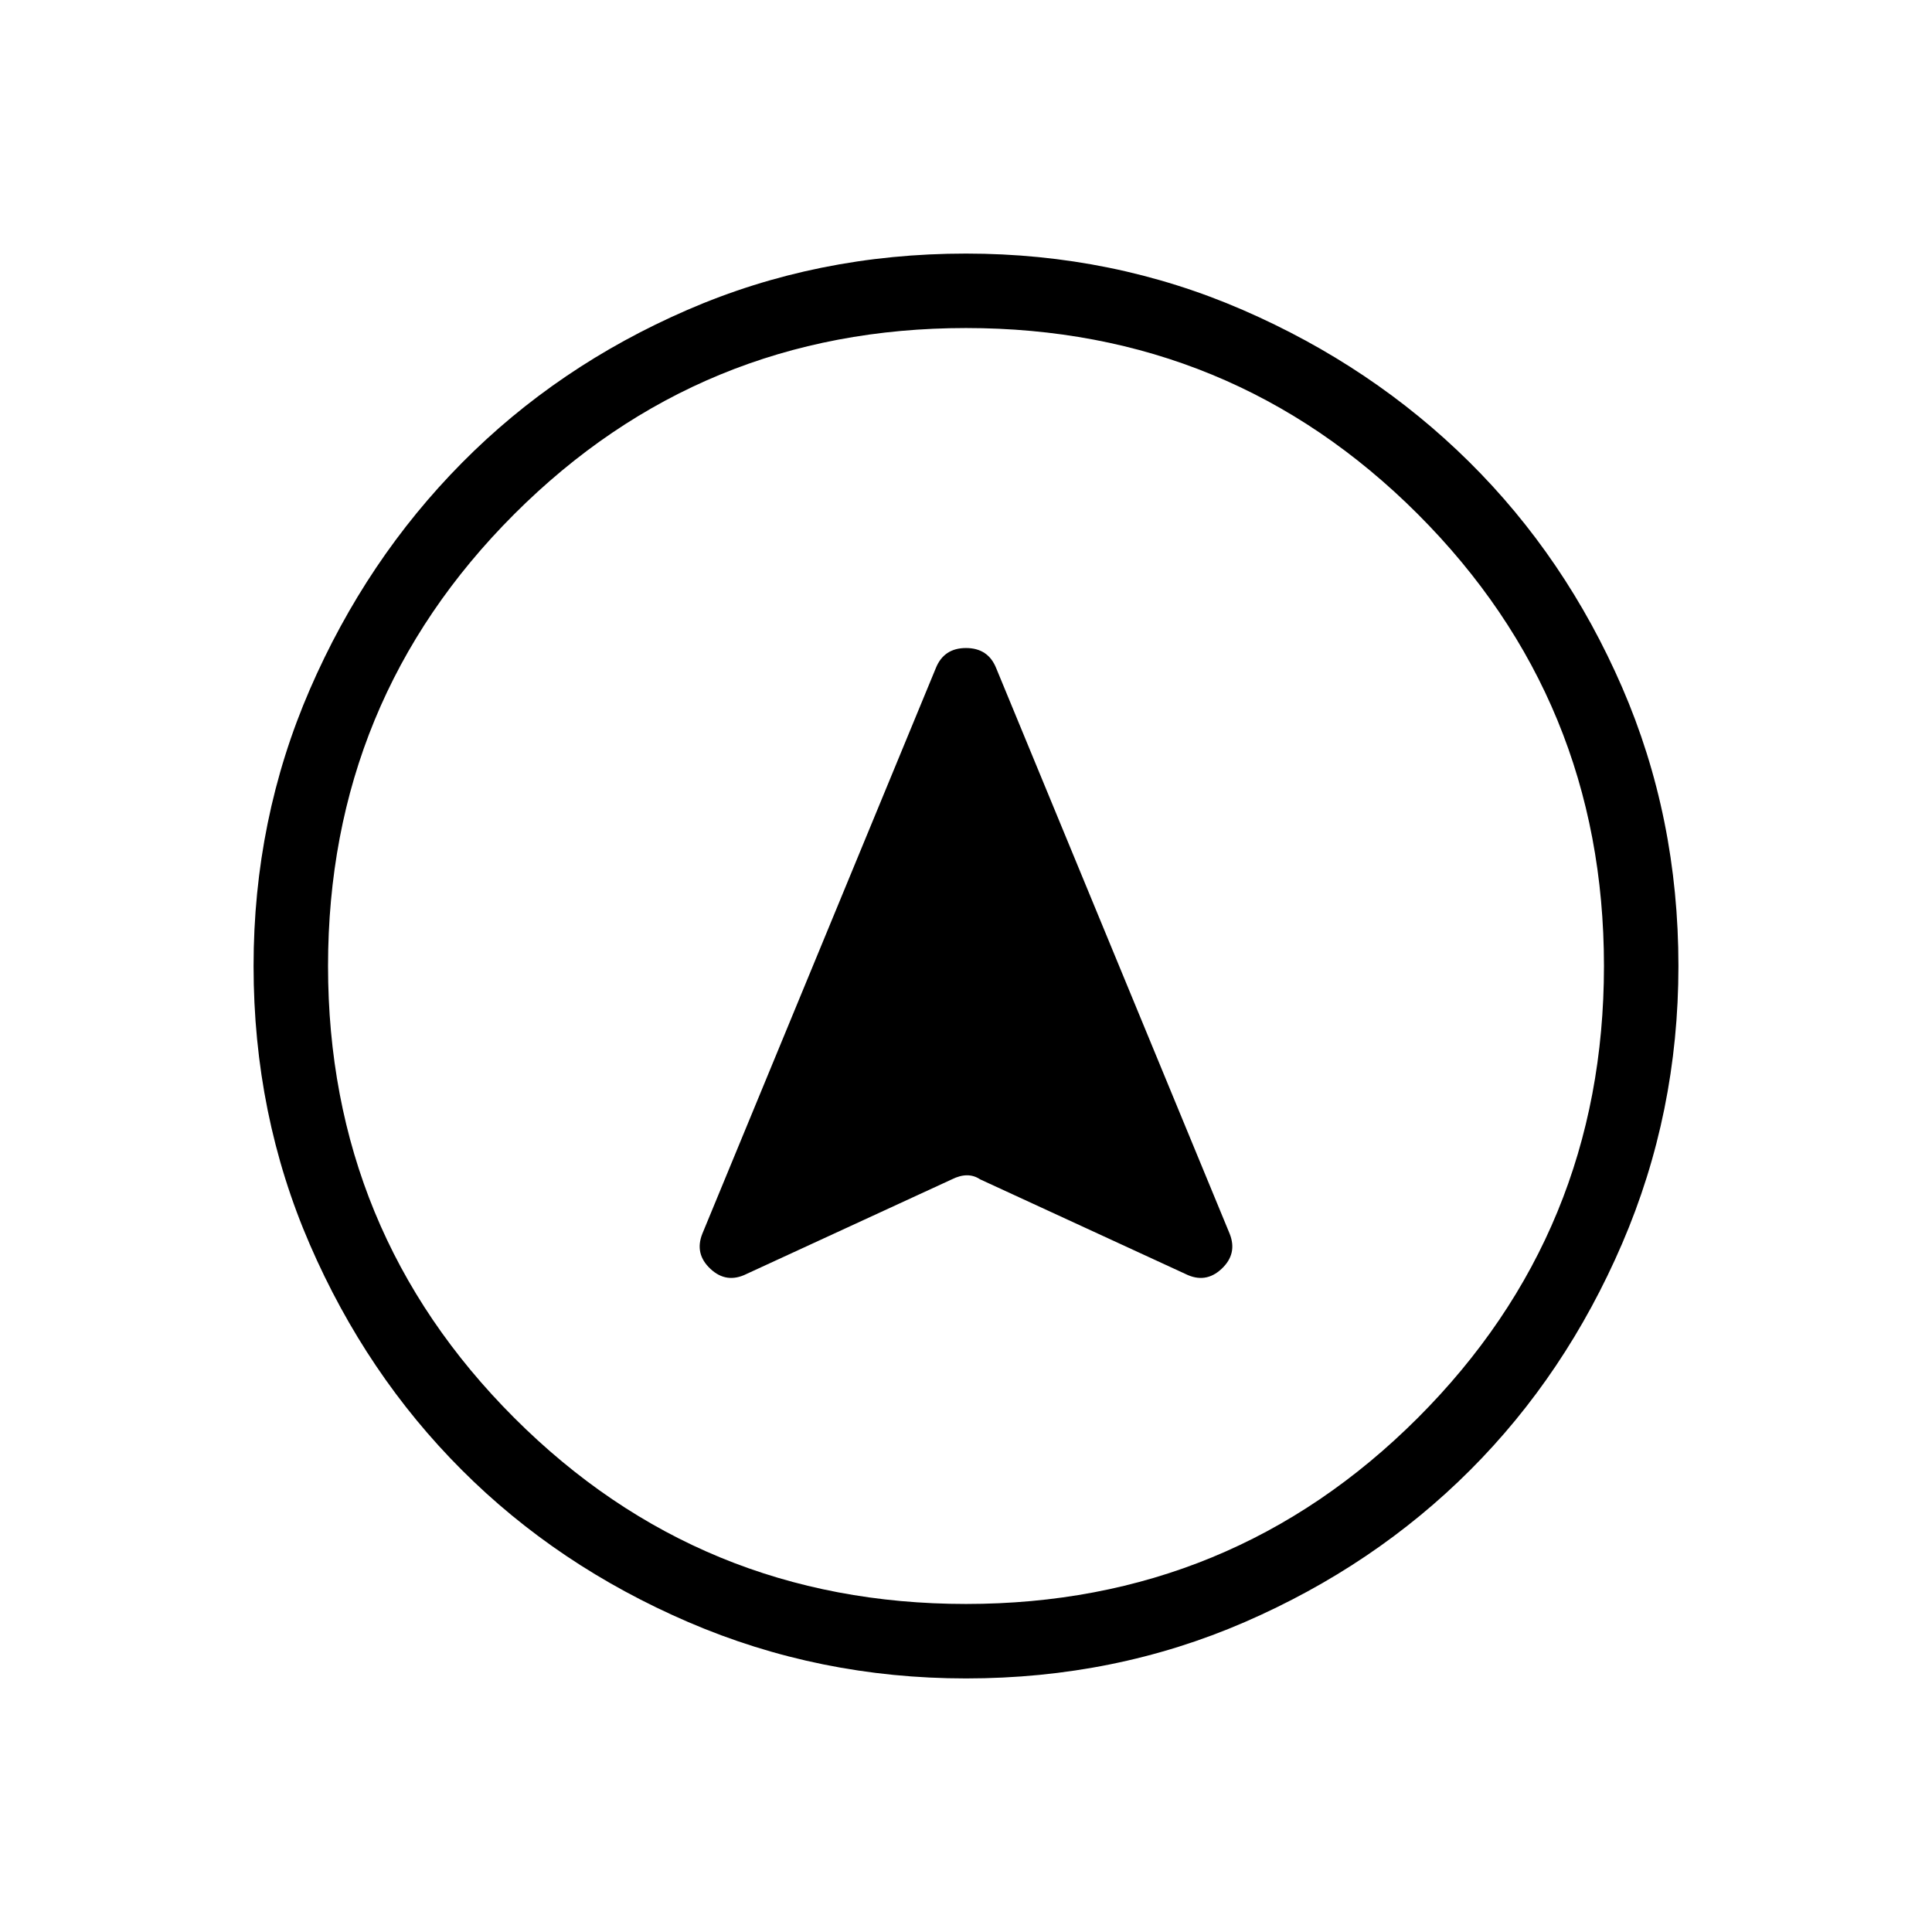 <svg xmlns="http://www.w3.org/2000/svg" height="24" width="24"><path d="m9.275 15.825 2.55-1.175q.1-.05.188-.05.087 0 .162.05l2.55 1.175q.25.125.45-.063.2-.187.1-.437l-2.9-7.025q-.1-.25-.375-.25t-.375.25l-2.9 7.025q-.1.25.1.437.2.188.45.063ZM12 3.15q1.825 0 3.438.7 1.612.7 2.812 1.887 1.2 1.188 1.9 2.8.7 1.613.7 3.463 0 1.825-.7 3.45-.7 1.625-1.887 2.812-1.188 1.188-2.8 1.888-1.613.7-3.463.7-1.825 0-3.45-.7-1.625-.7-2.812-1.888-1.188-1.187-1.888-2.8-.7-1.612-.7-3.462 0-1.825.7-3.438.7-1.612 1.888-2.812 1.187-1.2 2.8-1.9 1.612-.7 3.462-.7ZM12 12Zm0-7.925q-3.3 0-5.612 2.312Q4.075 8.7 4.075 12q0 3.3 2.313 5.613Q8.7 19.925 12 19.925q3.3 0 5.613-2.312Q19.925 15.3 19.925 12q0-3.3-2.312-5.613Q15.3 4.075 12 4.075Z"/></svg>